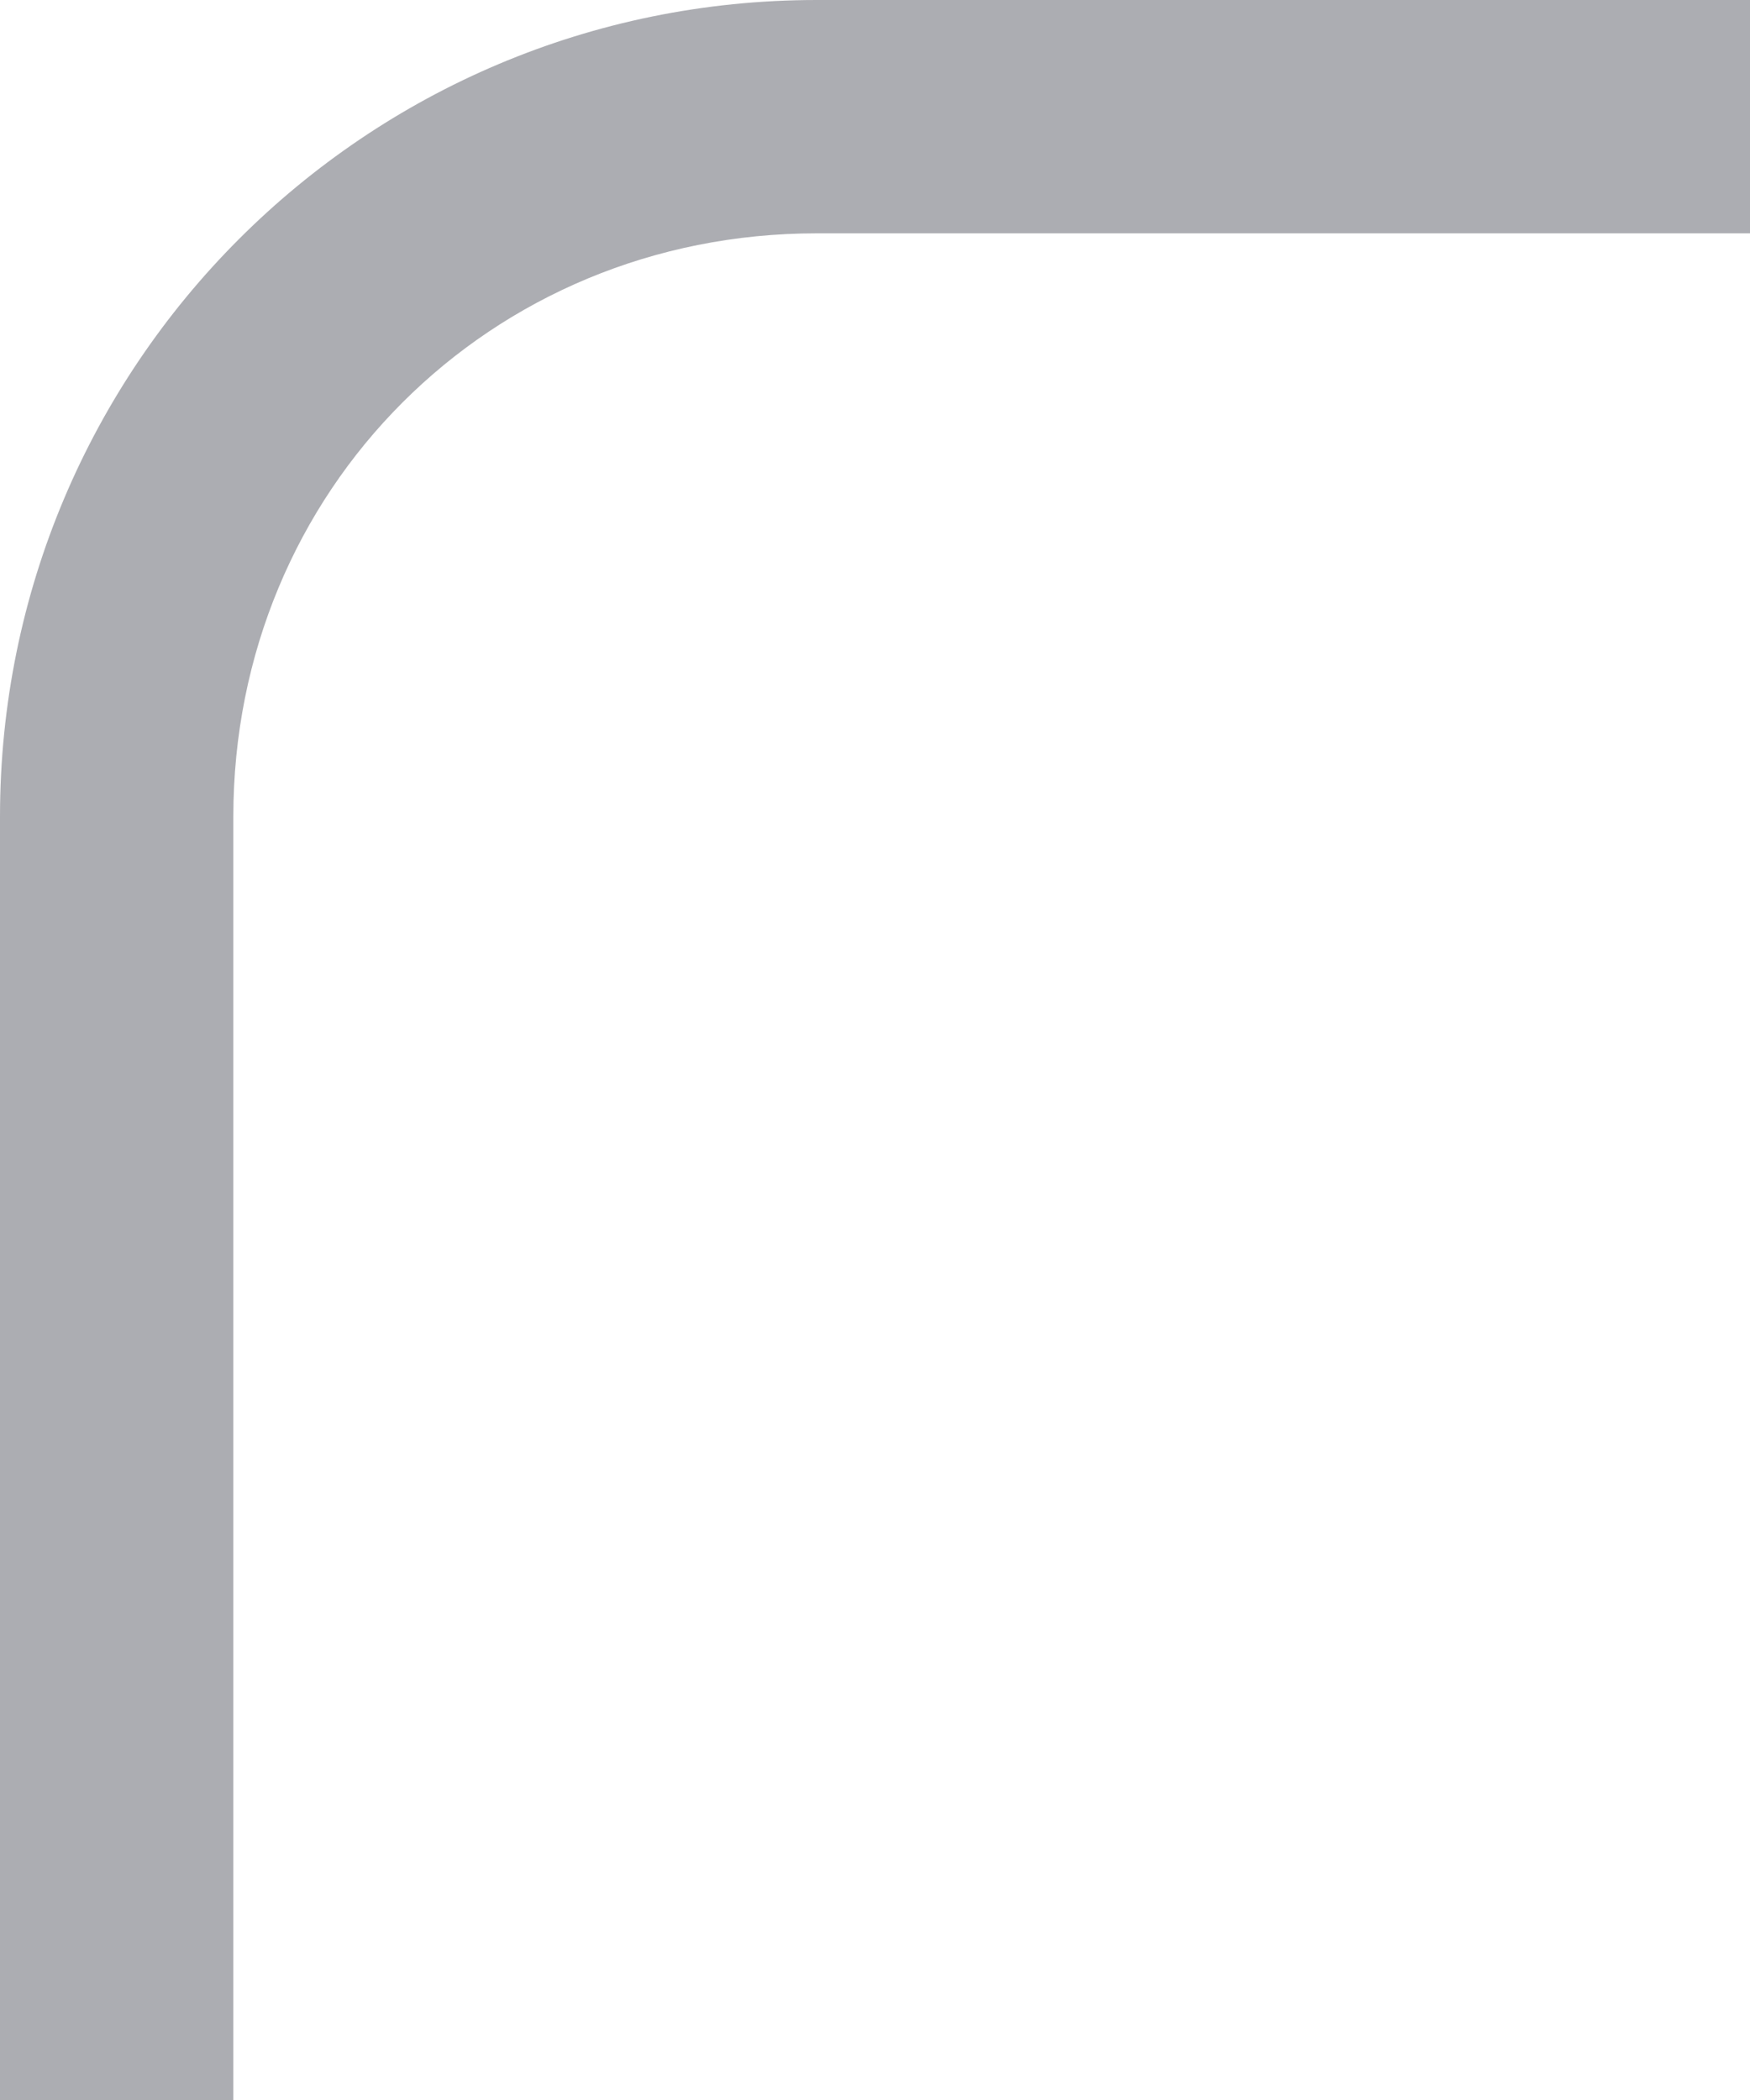 <svg version="1.2" xmlns="http://www.w3.org/2000/svg" viewBox="0 0 15 18" width="15" height="18">
	<title>border-svg</title>
	<defs>
		<clipPath clipPathUnits="userSpaceOnUse" id="cp1">
			<path d="m-337-72h352v91h-352zm15 11c0 3.87-3.13 7-7 7h-6v51h6c3.87 0 7 3.13 7 7v9l322 3v-9c0-3.87 3.13-7 7-7h6v-54h-6c-3.87 0-7-3.13-7-7v-9h-322z"/>
		</clipPath>
	</defs>
	<style>
		.s0 { fill: #acadb2 } 
	</style>
	<g id="Clip-Path" clip-path="url(#cp1)">
		<path id="Layer" fill-rule="evenodd" class="s0" d="m2-72v11c0 2.8 2.2 5 5 5h8v58h-8c-2.8 0-5 2.2-5 5v11h-2l-322-3h-2v-11c0-2.8-2.2-5-5-5h-8v-55h8c2.8 0 5-2.2 5-5v-11h2 322zm-4 79c0-5 4-9 9-9h4v-50h-4c-5 0-9-4-9-9v-7h-318v7c0 5-4 9-9 9h-4v47h4c5 0 9 4 9 9v7l318 3zm2 0h-2zm7-7v-2zm-329 4h-2zm322-65h2zm-322 0h-2z"/>
	</g>
</svg>
